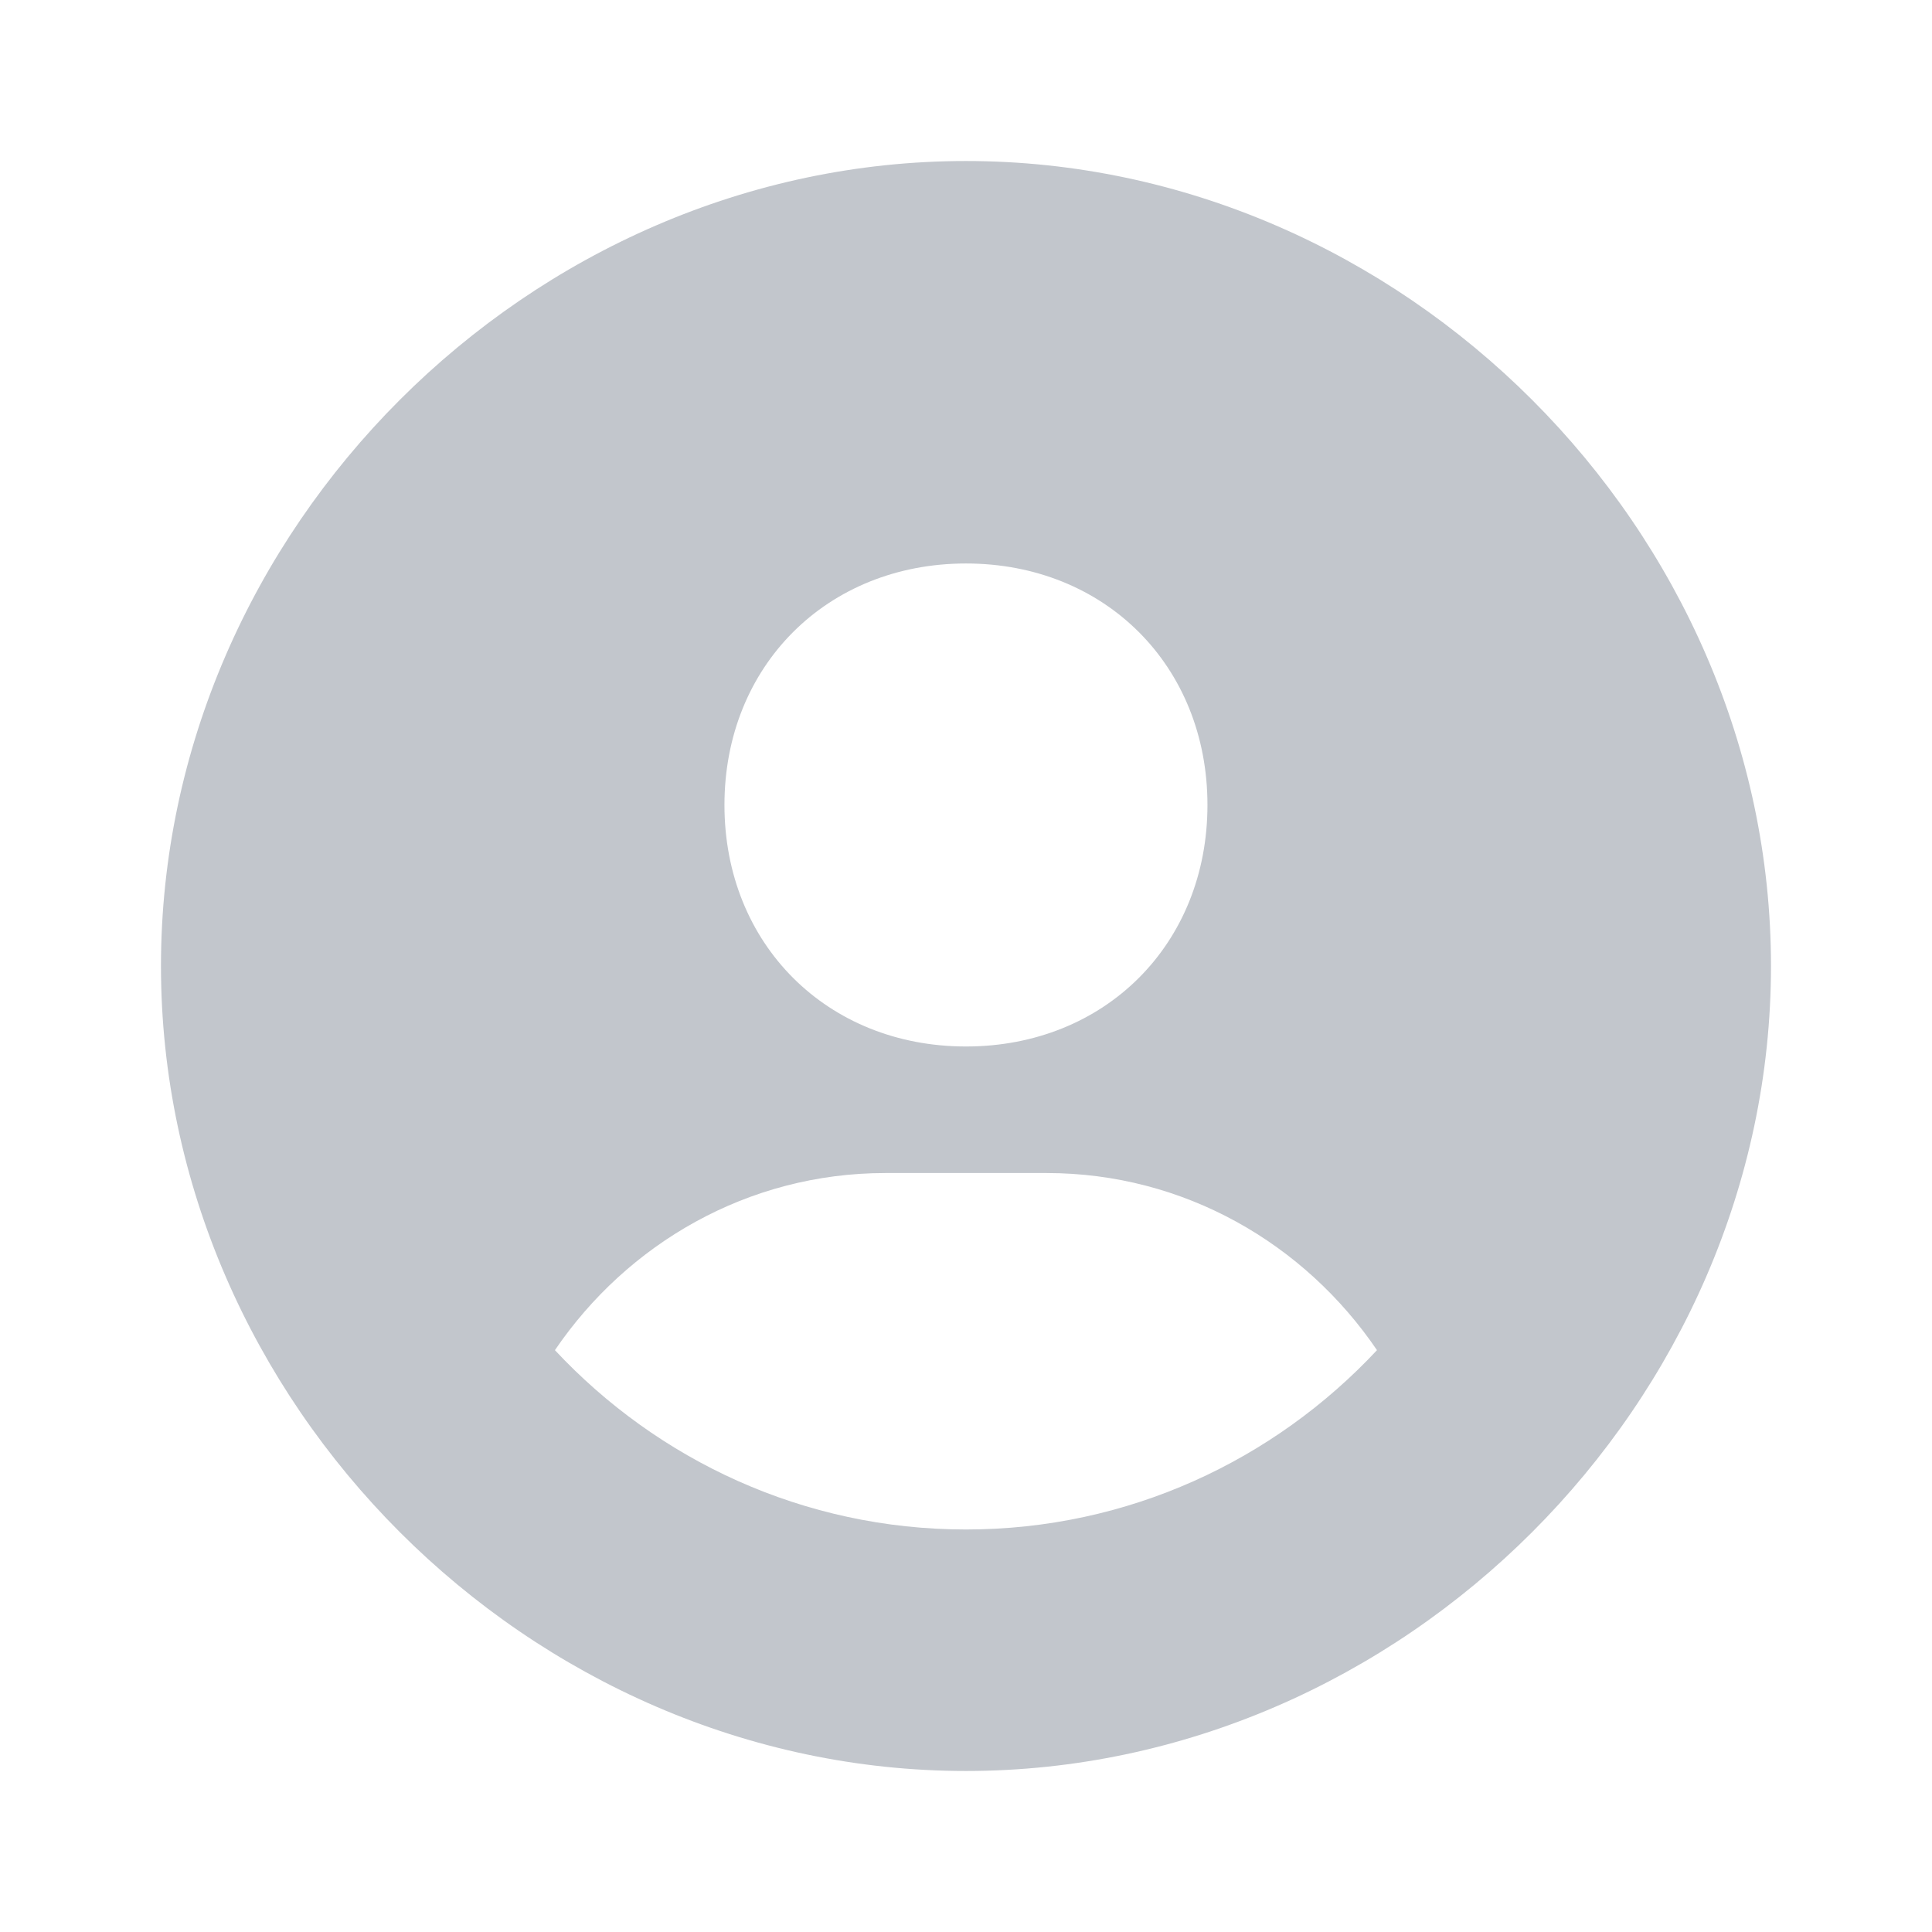 <svg width="44" height="44" viewBox="0 0 44 44" fill="none" xmlns="http://www.w3.org/2000/svg">
<path d="M21.999 3.667C12.061 3.667 3.666 12.062 3.666 22C3.666 31.939 12.061 40.333 21.999 40.333C31.938 40.333 40.333 31.939 40.333 22C40.333 12.062 31.938 3.667 21.999 3.667ZM21.999 12.833C25.166 12.833 27.499 15.165 27.499 18.333C27.499 21.501 25.166 23.833 21.999 23.833C18.835 23.833 16.499 21.501 16.499 18.333C16.499 15.165 18.835 12.833 21.999 12.833ZM12.638 30.749C14.283 28.329 17.026 26.715 20.166 26.715H23.833C26.975 26.715 29.716 28.329 31.36 30.749C29.017 33.257 25.694 34.833 21.999 34.833C18.305 34.833 14.981 33.257 12.638 30.749Z" fill="#C2C6CC"/>
</svg>
